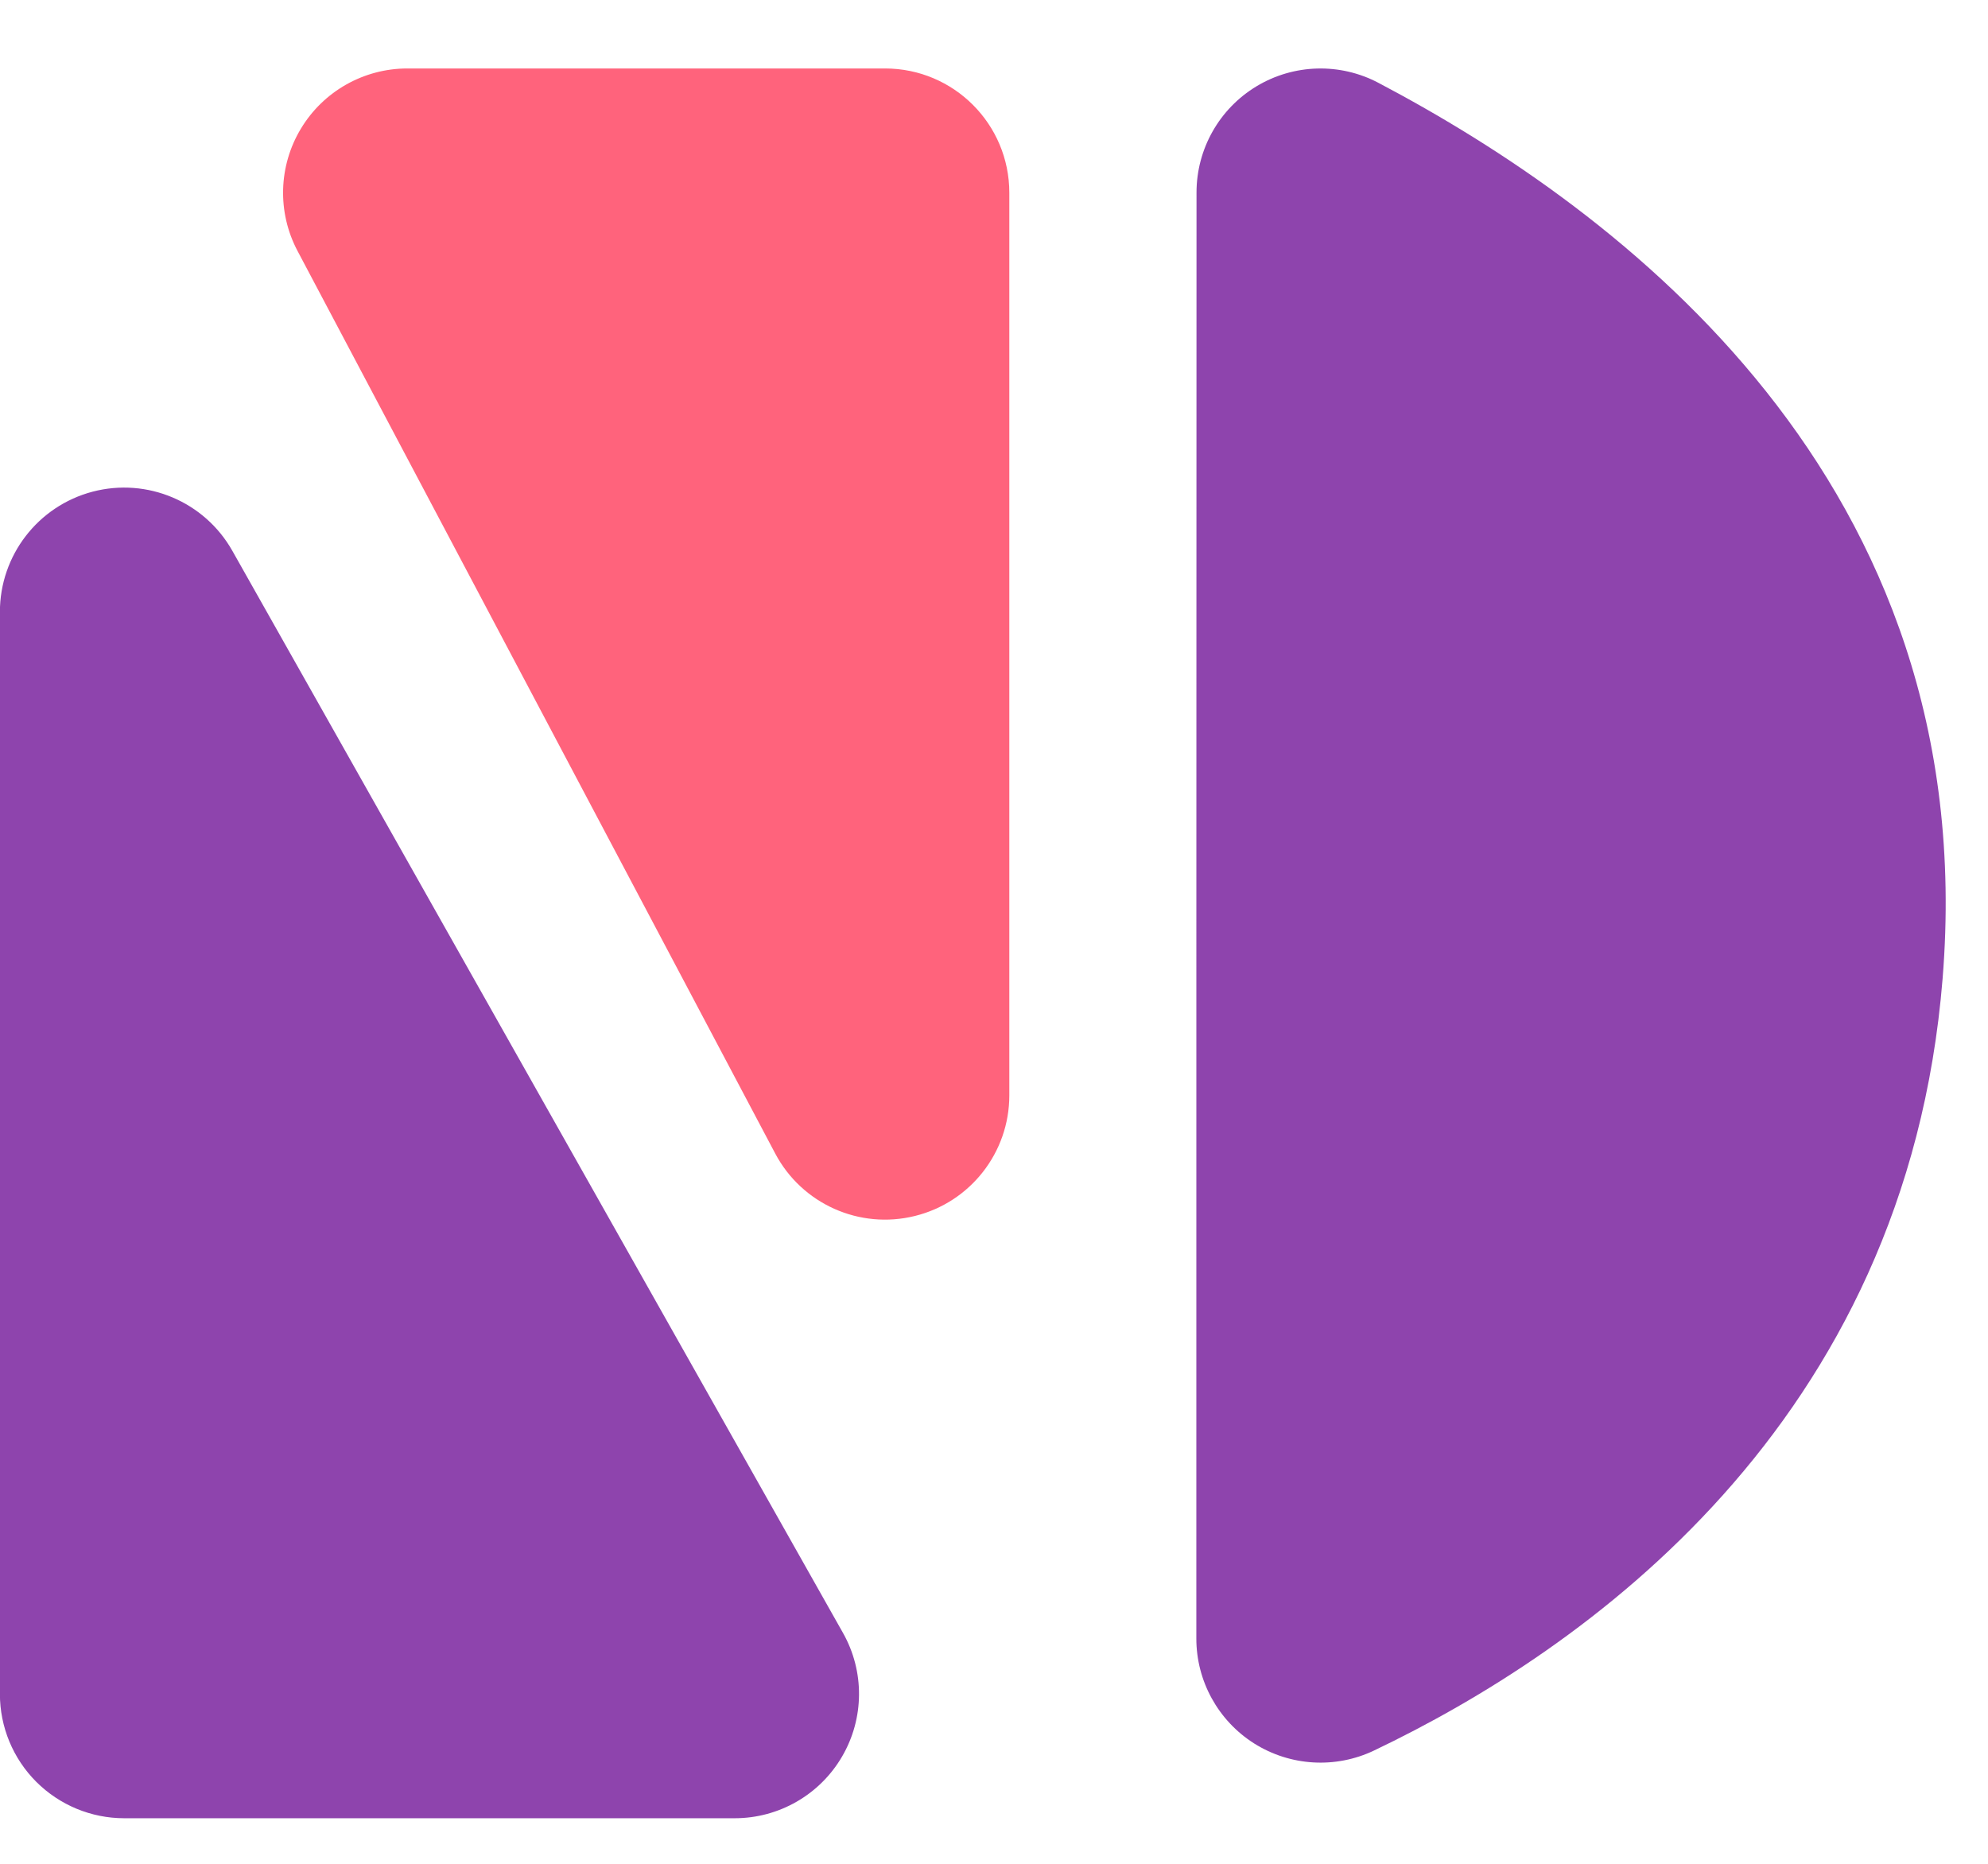 <?xml version="1.0" encoding="UTF-8" standalone="no"?>
<!DOCTYPE svg PUBLIC "-//W3C//DTD SVG 1.1//EN" "http://www.w3.org/Graphics/SVG/1.1/DTD/svg11.dtd">
<svg width="100%" height="100%" viewBox="0 0 32 30" version="1.1" xmlns="http://www.w3.org/2000/svg" xmlns:xlink="http://www.w3.org/1999/xlink" xml:space="preserve" xmlns:serif="http://www.serif.com/" style="fill-rule:evenodd;clip-rule:evenodd;stroke-linejoin:round;stroke-miterlimit:2;">
    <g transform="matrix(1,0,0,1,-70.427,-134.114)">
        <g transform="matrix(0.965,0,0,0.965,53.869,81.152)">
            <g>
                <g transform="matrix(1,0,0,1,-1.036,0)">
                    <path d="M22.07,64.07C21.607,63.25 20.65,62.845 19.739,63.084C18.828,63.324 18.193,64.147 18.193,65.089C18.193,71.25 18.193,79.378 18.193,83.138C18.193,83.688 18.411,84.215 18.8,84.604C19.189,84.992 19.716,85.211 20.265,85.211C22.852,85.211 27.316,85.211 30.451,85.211C31.187,85.211 31.869,84.819 32.24,84.183C32.612,83.547 32.618,82.761 32.256,82.12C29.817,77.798 25.323,69.834 22.07,64.07Z" style="fill:rgb(142,68,173);"/>
                </g>
                <g transform="matrix(1,0,0,1,1.036,0)">
                    <path d="M39.116,56.265C38.475,55.926 37.703,55.948 37.082,56.322C36.461,56.696 36.081,57.369 36.081,58.094C36.078,63.996 36.078,76.474 36.078,82.211C36.077,82.922 36.442,83.584 37.043,83.964C37.645,84.343 38.399,84.388 39.041,84.082C42.528,82.418 47.923,78.664 48.526,71.205C49.198,62.89 43.139,58.385 39.116,56.265Z" style="fill:rgb(142,68,173);"/>
                </g>
                <g transform="matrix(-0.853,-2.28087e-17,8.0038e-17,-1,49.513,141.236)">
                    <path d="M22.771,67.113C22.249,66.271 21.122,65.841 20.038,66.071C18.954,66.3 18.193,67.13 18.193,68.082C18.193,73.402 18.193,79.885 18.193,83.138C18.193,84.283 19.281,85.211 20.623,85.211C23.109,85.211 27.014,85.211 29.965,85.211C30.817,85.211 31.607,84.83 32.046,84.207C32.486,83.585 32.511,82.811 32.113,82.169C29.821,78.476 25.877,72.119 22.771,67.113Z" style="fill:rgb(255,99,124);"/>
                </g>
            </g>
        </g>
    </g>
</svg>
